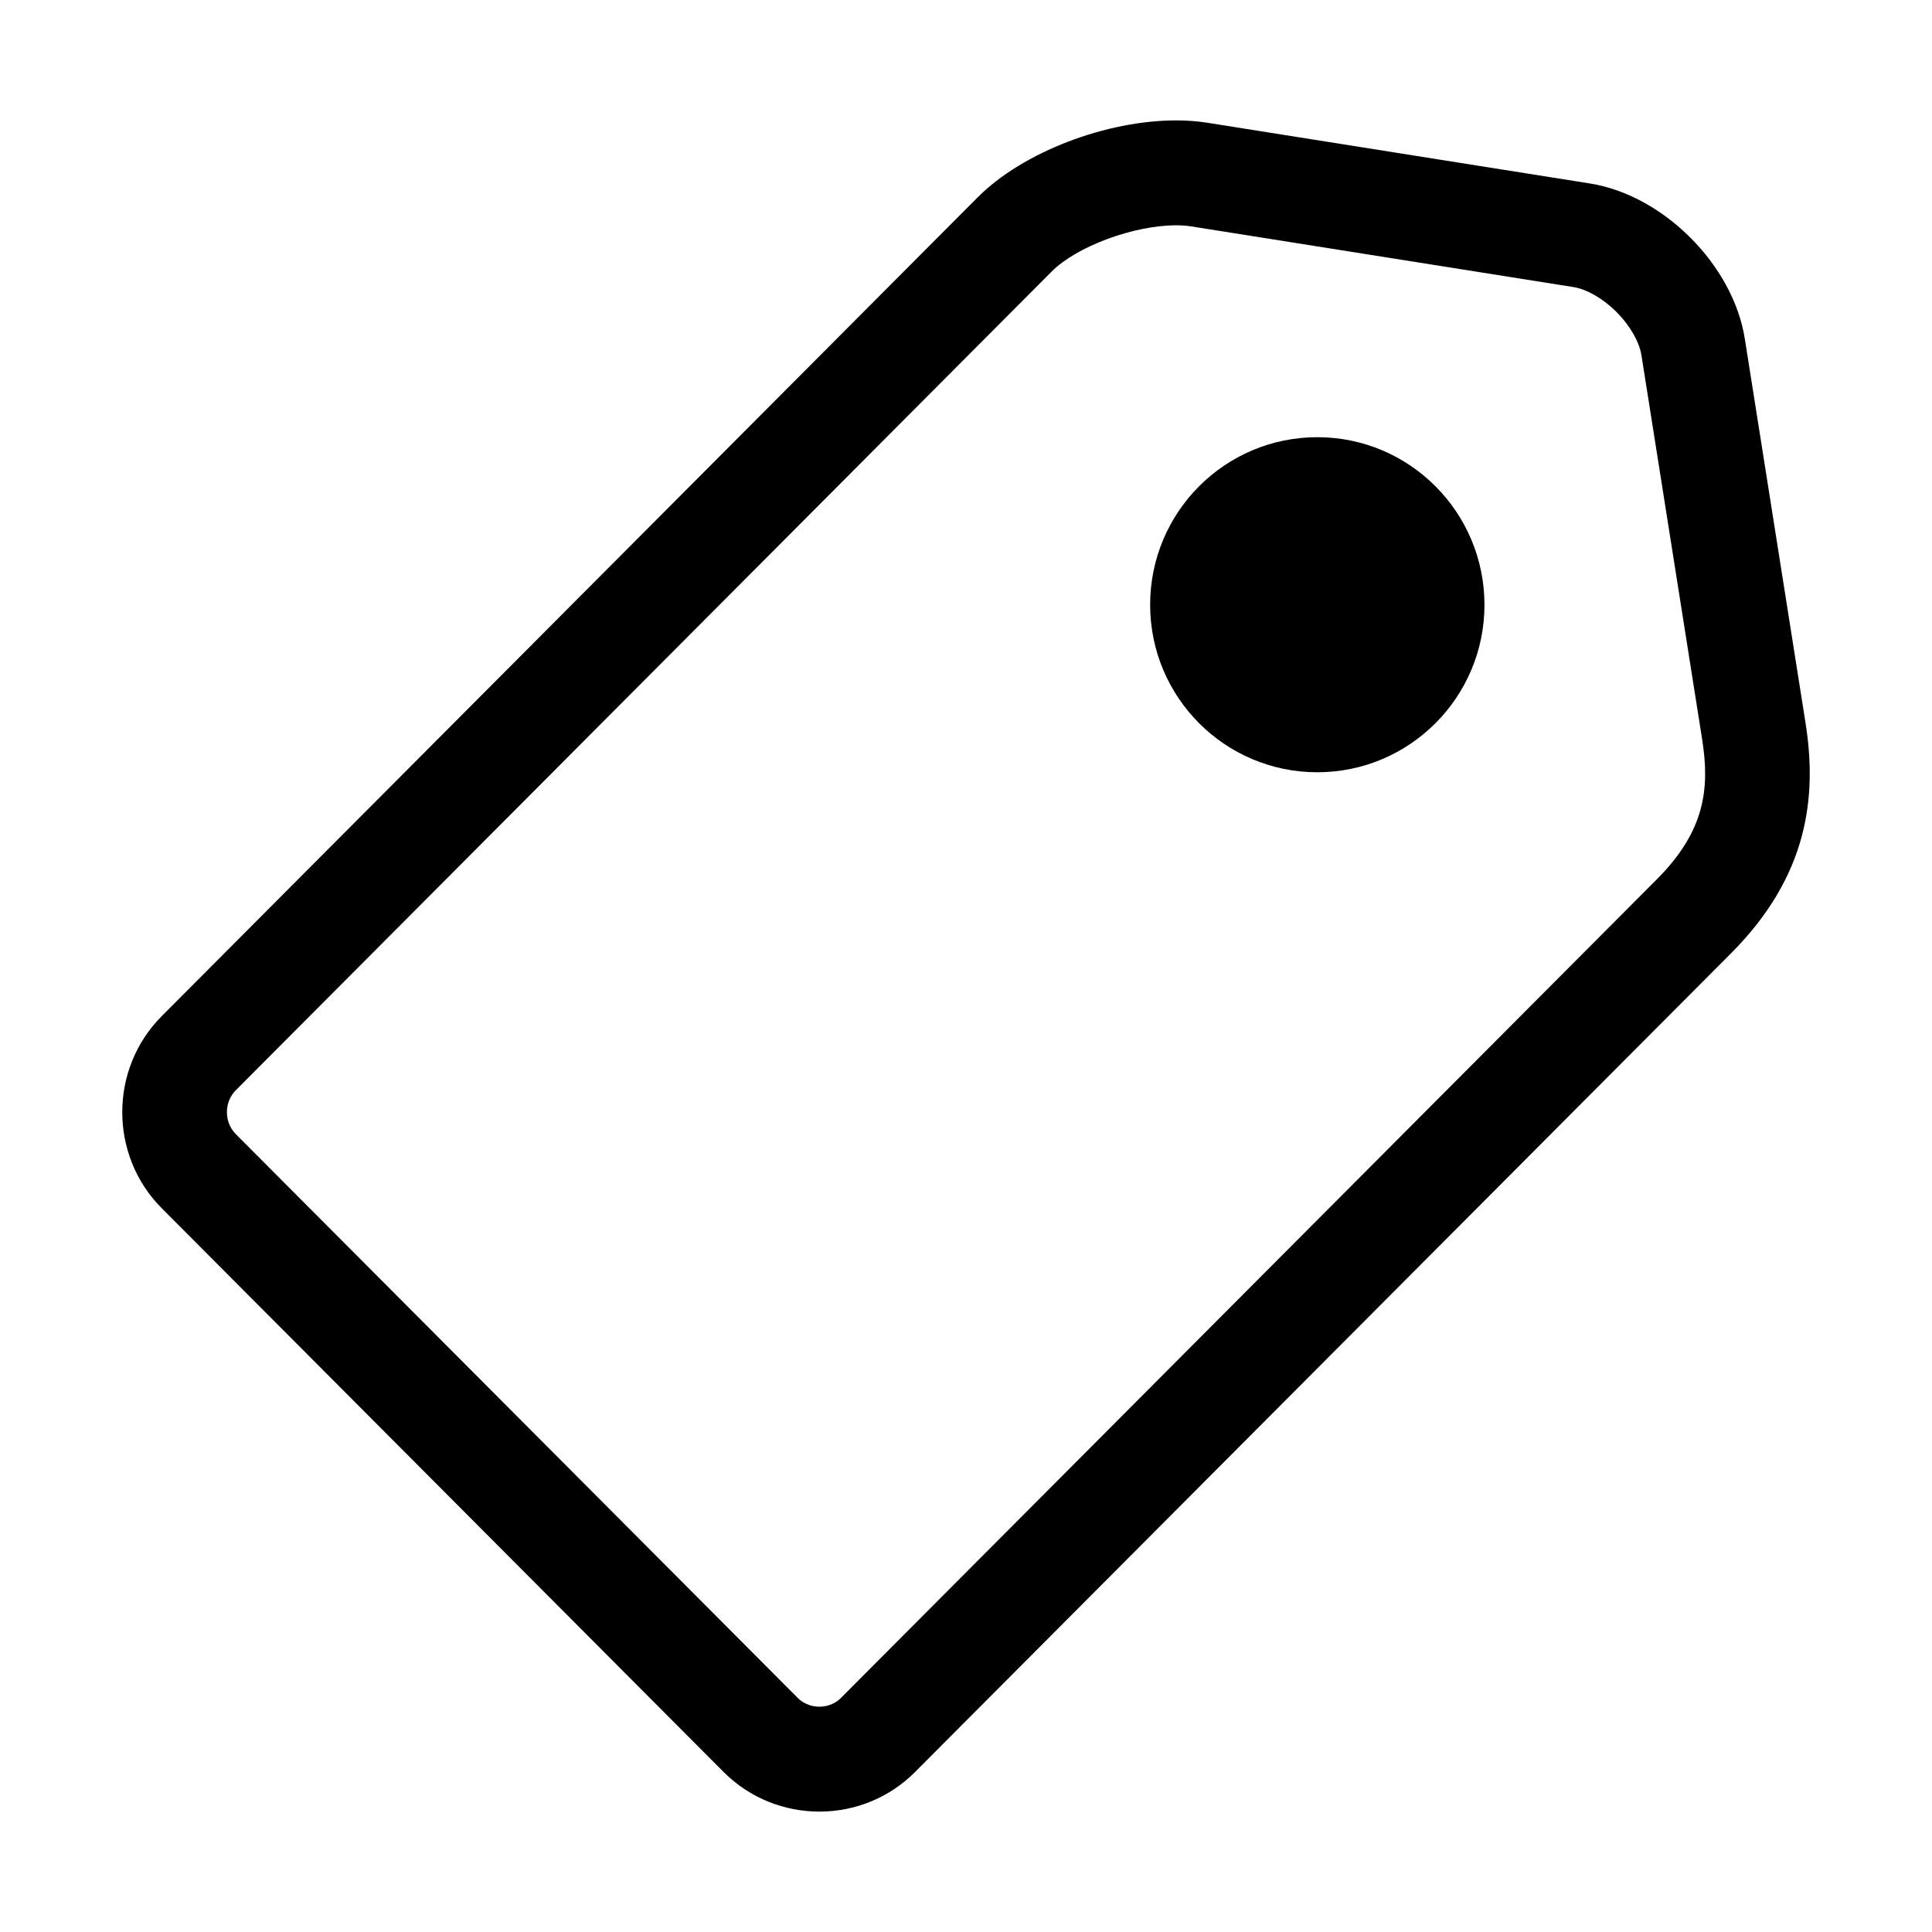 <?xml version="1.0" standalone="no"?><!DOCTYPE svg PUBLIC "-//W3C//DTD SVG 1.1//EN" "http://www.w3.org/Graphics/SVG/1.1/DTD/svg11.dtd"><svg t="1593944143358" class="icon" viewBox="0 0 1024 1024" version="1.1" xmlns="http://www.w3.org/2000/svg" p-id="1143" xmlns:xlink="http://www.w3.org/1999/xlink" width="200" height="200"><defs><style type="text/css"></style></defs><path d="M956.988 383.284l-32.189-203.656c-6.135-39.13-43.123-76.158-82.036-82.373L639.798 65.04c-5.238-0.828-10.759-1.226-16.458-1.226-36.764 0-81.008 16.542-105.166 40.793L85.712 538.576c-27.883 27.968-27.883 73.793 0 101.806l297.821 298.811c13.958 13.991 32.364 20.993 50.764 20.993 18.388 0 36.768-6.992 50.707-20.993l432.482-433.925C958.405 464.213 963.144 422.371 956.988 383.284L956.988 383.284zM878.235 465.973 445.729 899.922c-4.038 4.055-8.896 4.661-11.431 4.661-2.553 0-7.448-0.613-11.514-4.687L124.988 601.11c-6.282-6.31-6.295-16.948-0.021-23.241l432.47-433.977c13.216-13.267 43.396-24.475 65.904-24.475 2.889 0 5.518 0.184 7.779 0.541l202.964 32.215c7.036 1.143 15.744 6.204 22.741 13.223 7.014 7.037 12.061 15.797 13.167 22.862l0.006 0.034 0.005 0.035 32.184 203.627C906.268 417.863 903.756 440.365 878.235 465.973L878.235 465.973z" p-id="1144"></path><path d="M698.198 231.72c-48.93 0-88.601 39.76-88.601 88.798 0 49.082 39.672 88.797 88.622 88.797 48.907 0 88.601-39.803 88.579-88.797C786.755 271.48 747.083 231.72 698.198 231.72L698.198 231.72z" p-id="1145"></path></svg>